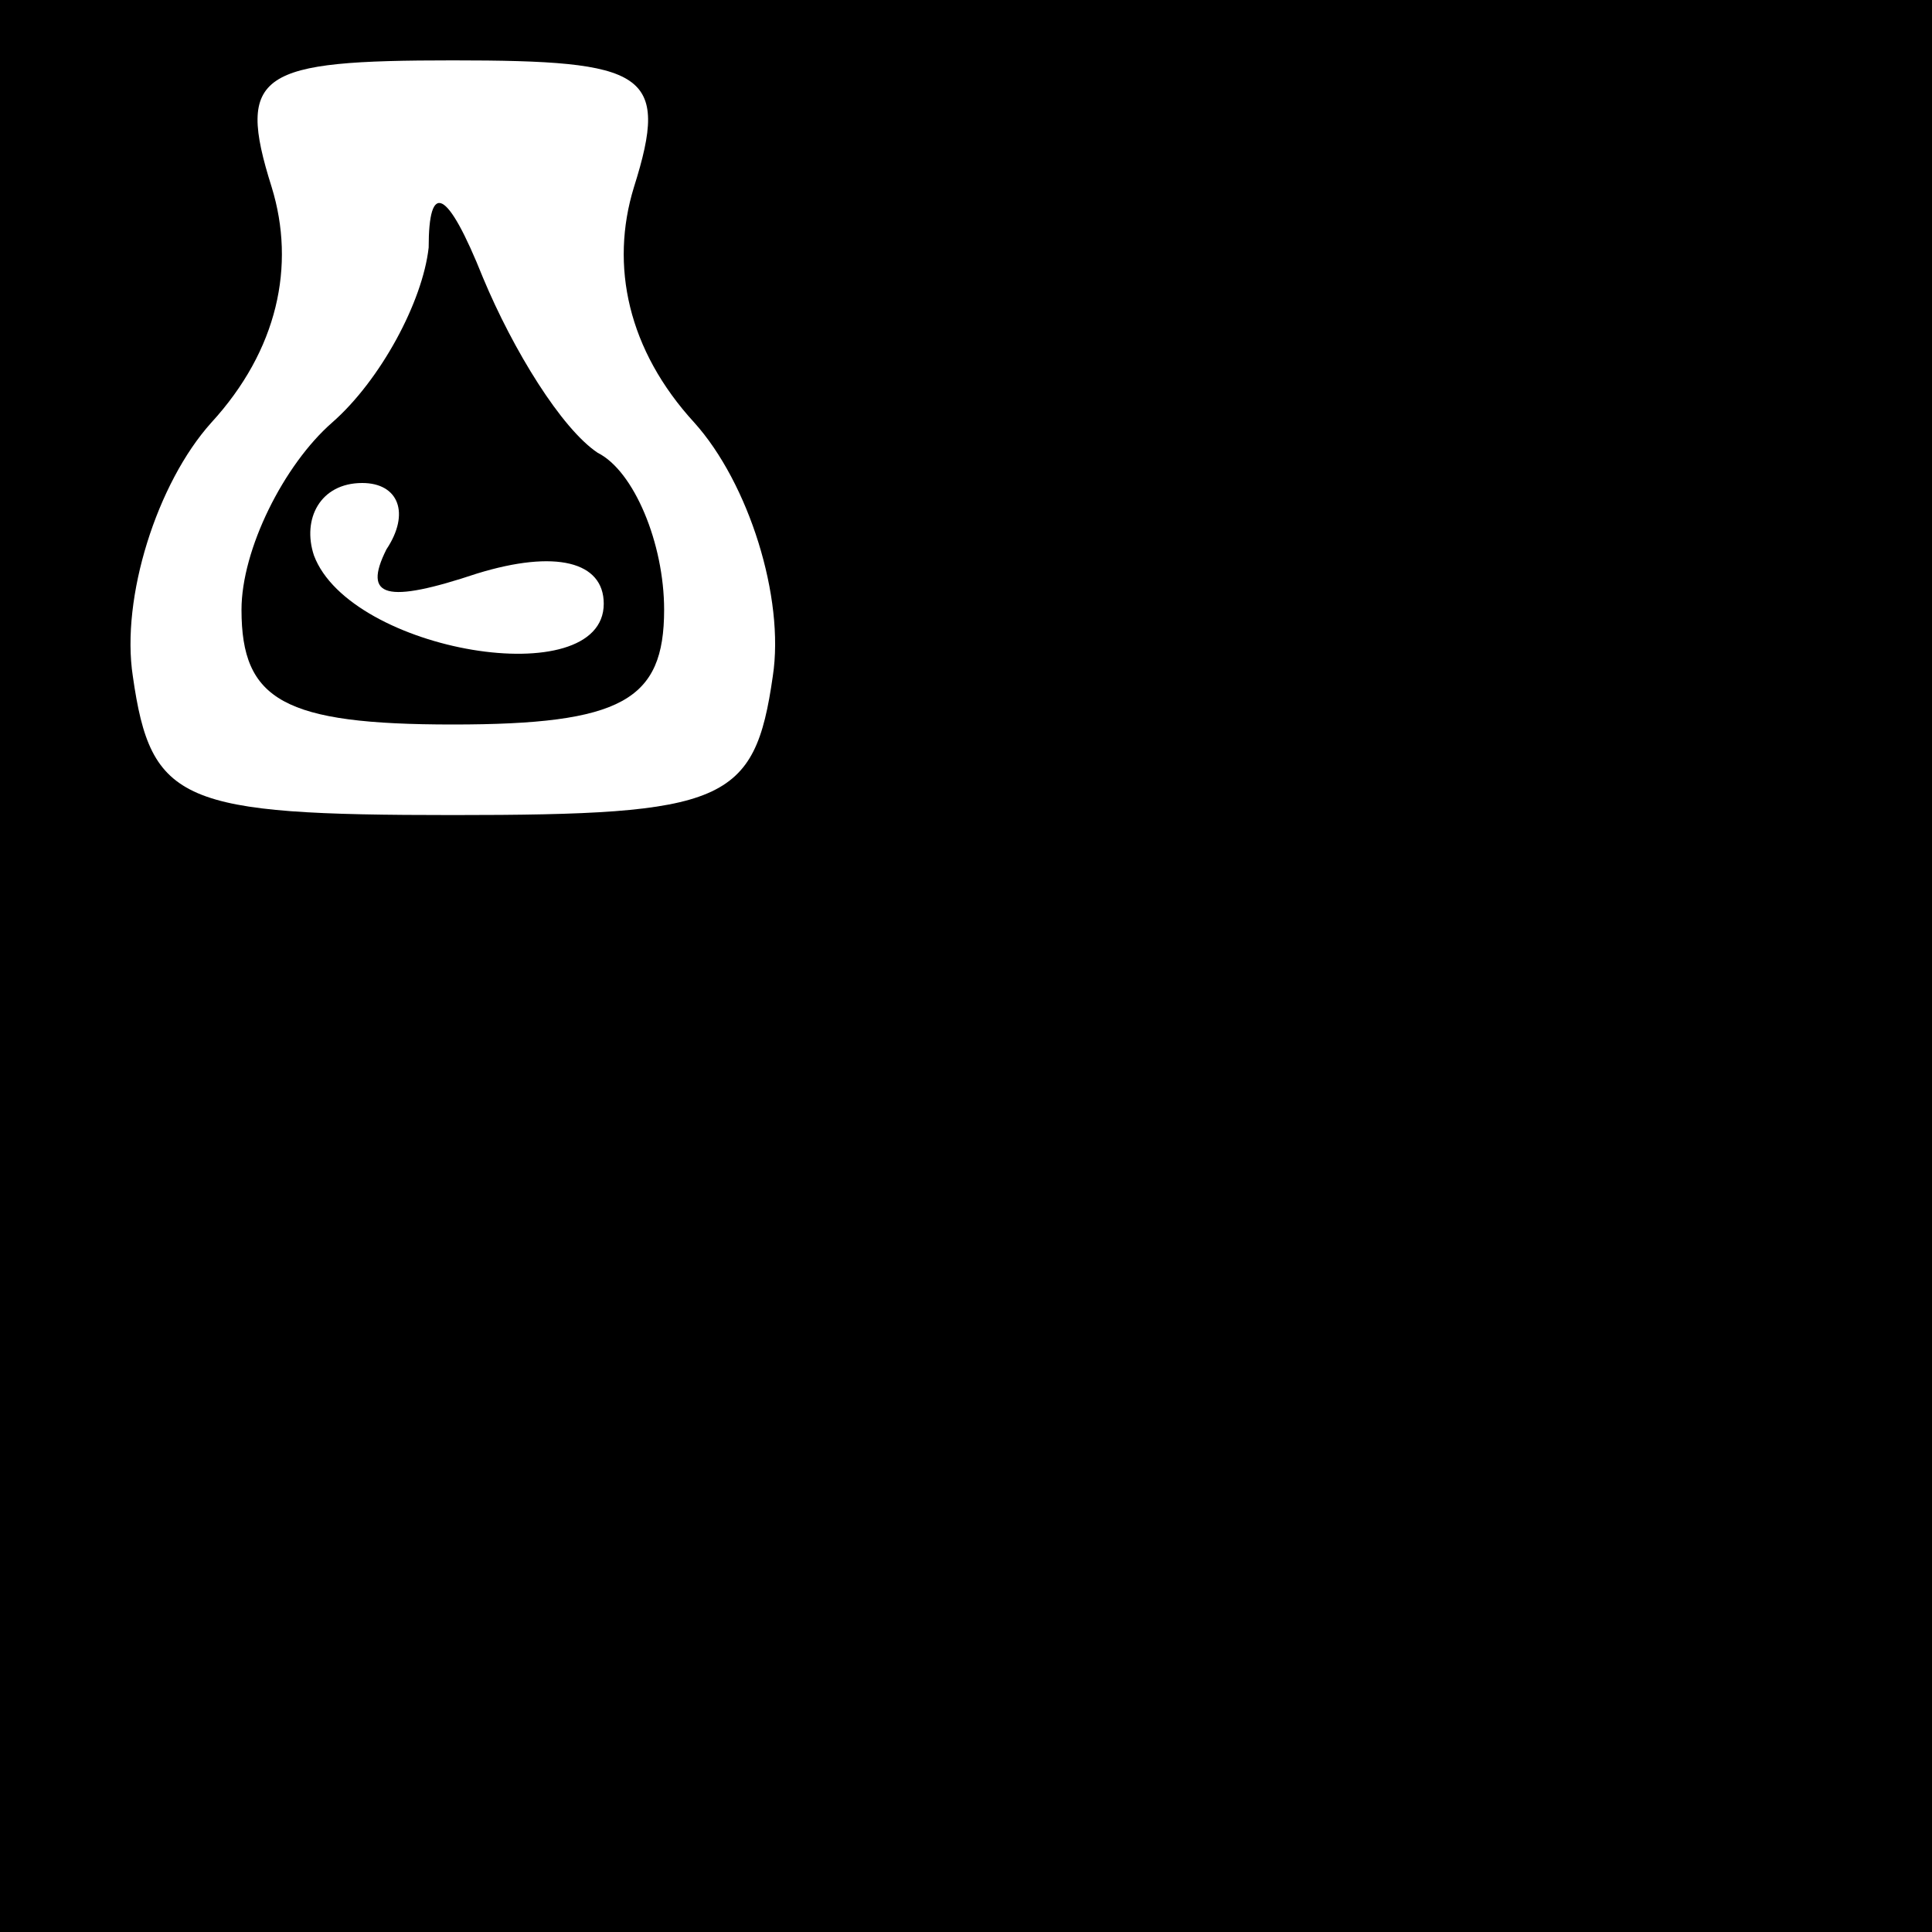 <?xml version="1.0" standalone="no"?>
<!DOCTYPE svg PUBLIC "-//W3C//DTD SVG 20010904//EN"
 "http://www.w3.org/TR/2001/REC-SVG-20010904/DTD/svg10.dtd">
<svg version="1.0" xmlns="http://www.w3.org/2000/svg"
 width="32pt" height="32pt" viewBox="0 0 32 32"
 preserveAspectRatio="xMidYMid meet">
<rect x="0" y="0" width="32" height="32" fill="#808080" stroke="none"/>
<g transform="translate(0,32) scale(0.1,-0.1)"
fill="#000000" stroke="none">
<path fill="#000000" stroke="none" d="M0 160 l0 -160 160 0 160 0 0 160 0
160 -160 0 -160 0 0 -160z"/>
<path fill="#ffffff" stroke="none" d="M105 289 c-4 -13 -1 -27 10 -39 9 -10
15 -29 13 -42 -3 -21 -8 -23 -53 -23 -45 0 -50 2 -53 23 -2 13 4 32 13 42 11
12 14 26 10 39 -6 19 -2 21 30 21 32 0 36 -2 30 -21z"/>
<path fill="#000000" stroke="none" d="M71 279 c-1 -9 -8 -22 -16 -29 -8 -7
-15 -21 -15 -31 0 -15 7 -19 35 -19 28 0 35 4 35 19 0 11 -5 23 -11 26 -6 4
-14 17 -19 29 -6 15 -9 16 -9 5z"/>
<path fill="#ffffff" stroke="none" d="M64 229 c-4 -8 0 -9 15 -4 13 4 21 2
21 -5 0 -15 -42 -8 -48 8 -2 6 1 12 8 12 6 0 8 -5 4 -11z"/>
</g>
</svg>
